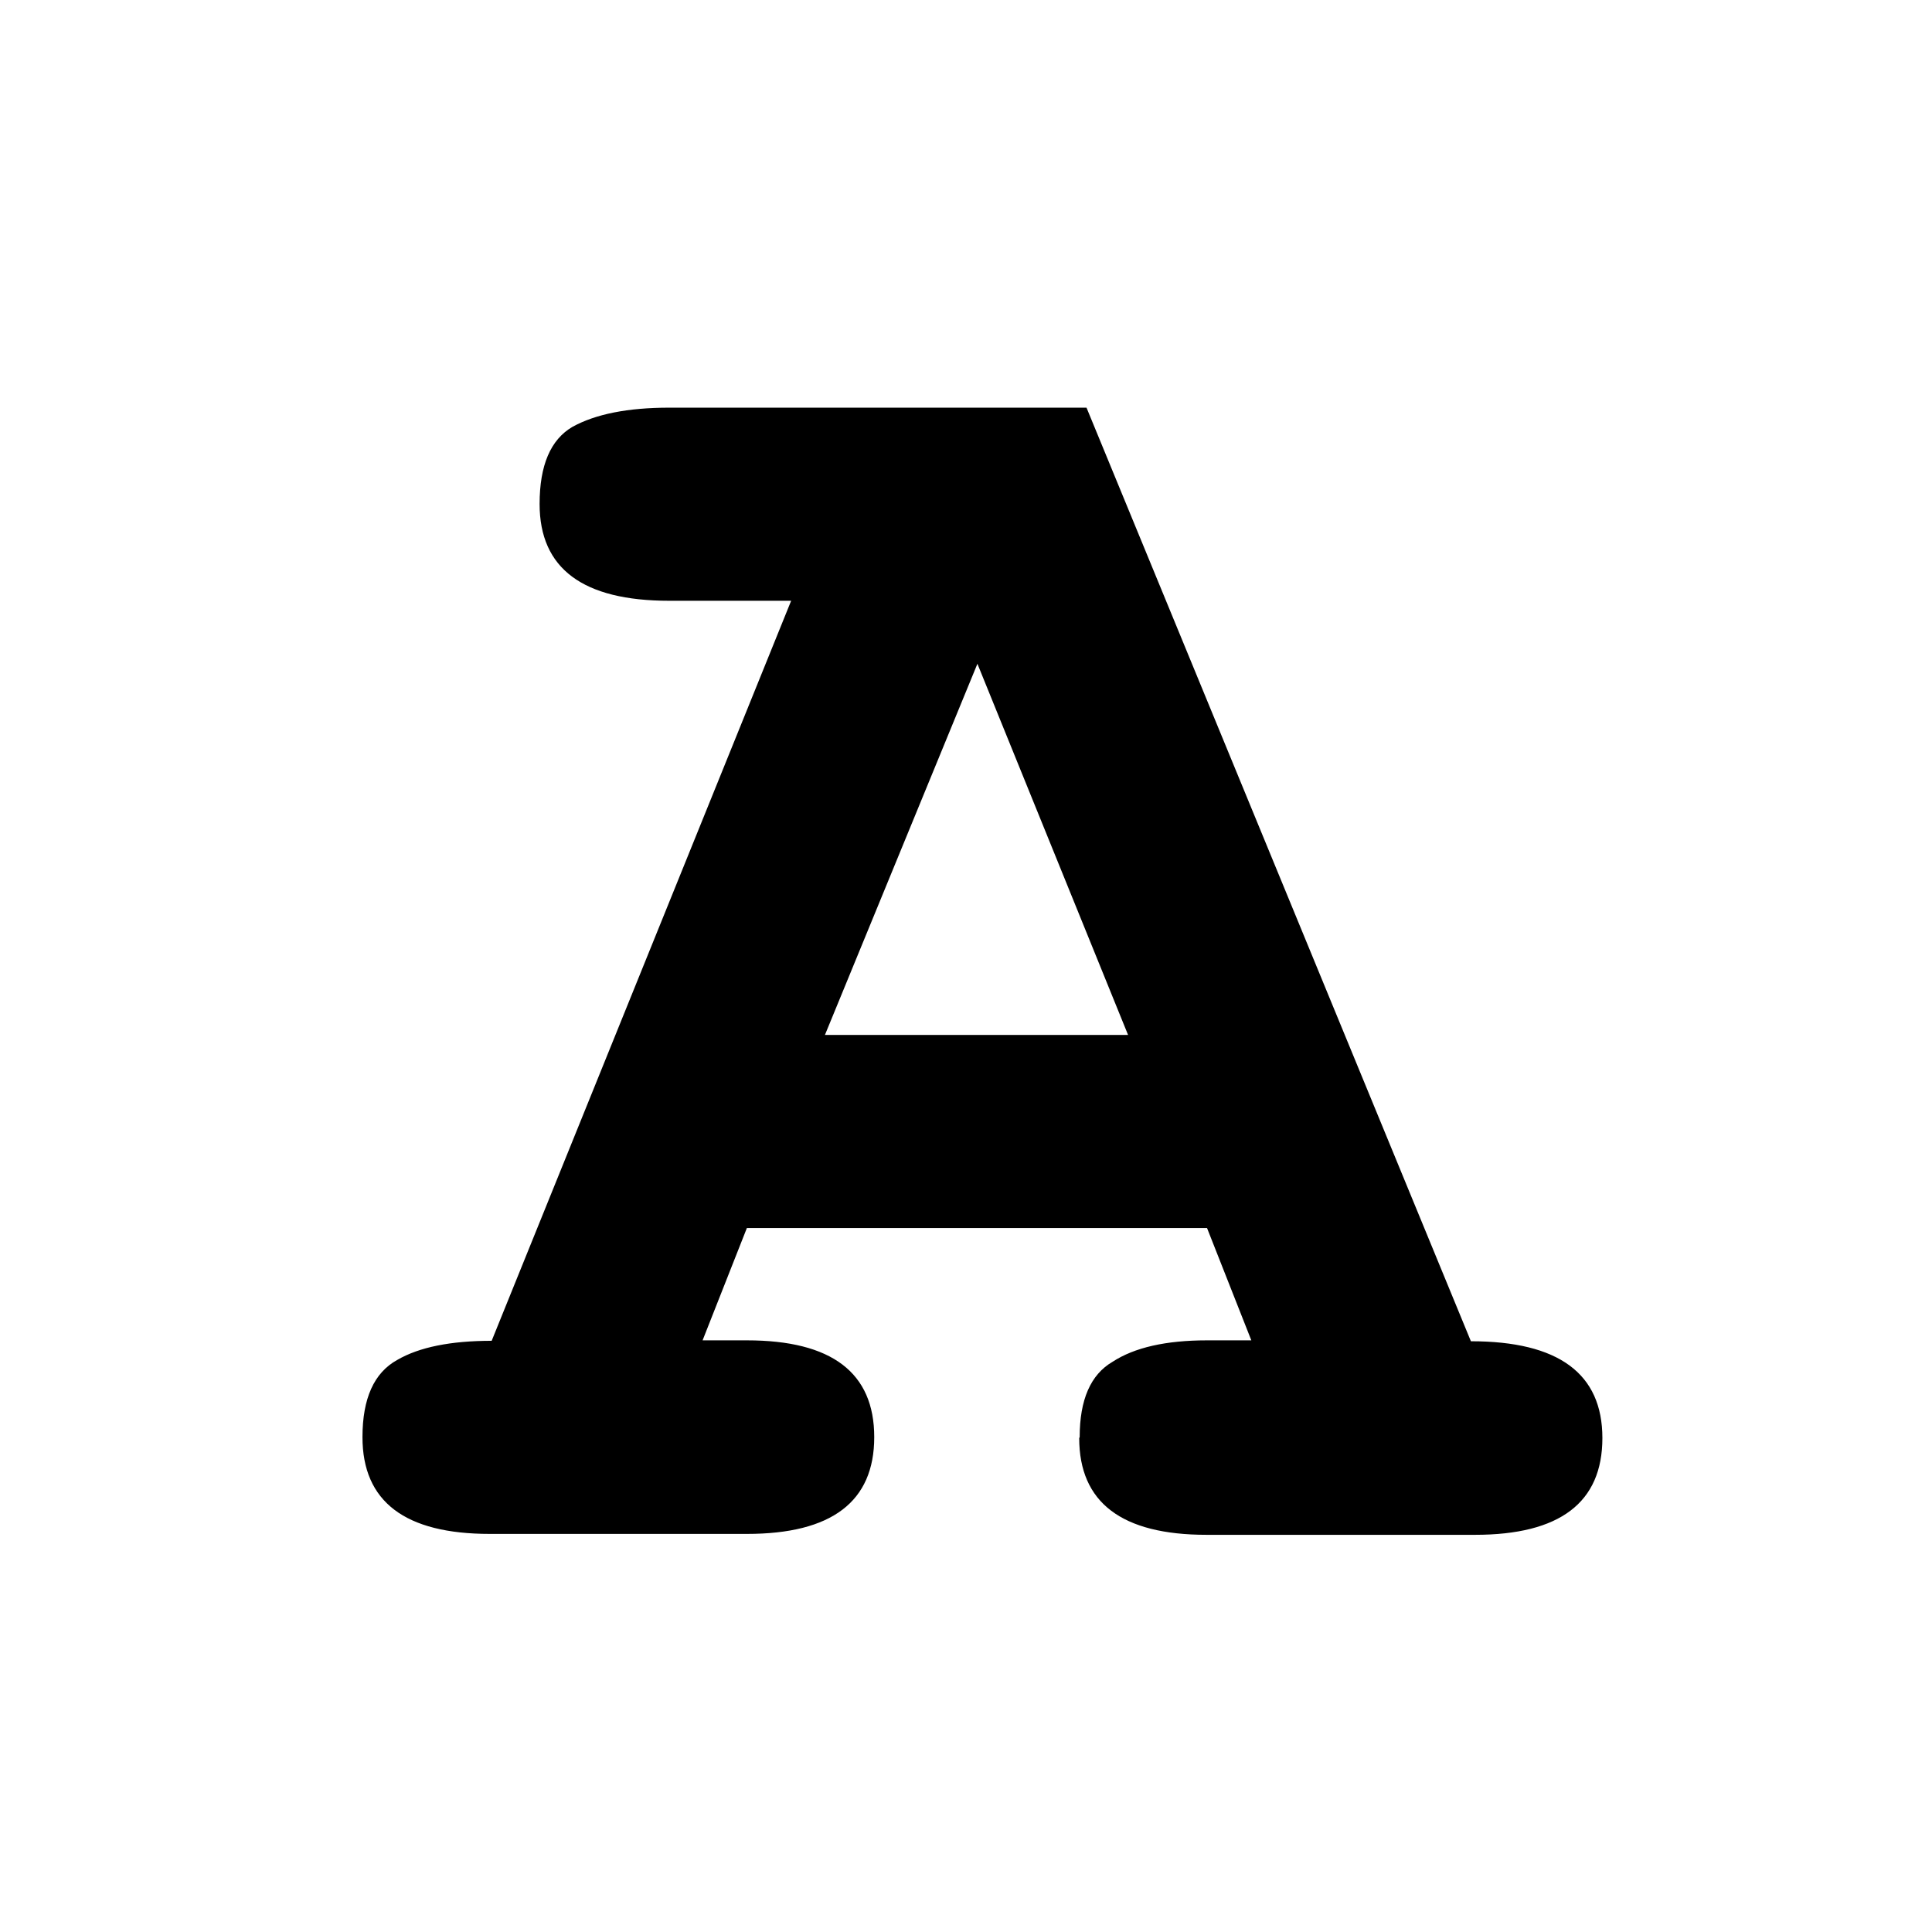 <?xml version="1.0" encoding="UTF-8" standalone="no"?>
<svg
   width="15.997"
   height="15.997"
   viewBox="0 0 4.232 4.232"
   version="1.1"
   id="svg4268"
   xmlns="http://www.w3.org/2000/svg"
   xmlns:svg="http://www.w3.org/2000/svg"
   xmlns:rdf="http://www.w3.org/1999/02/22-rdf-syntax-ns#"
   xmlns:cc="http://creativecommons.org/ns#"
   xmlns:dc="http://purl.org/dc/elements/1.1/">
  <defs
     id="defs4262" />
  <g
     id="actuator"
     style="display:inline"
     transform="translate(-103.187,-39.157)">
    <path
       style="color:#000000;fill:#000000;fill-opacity:0;stroke-width:0.529;stroke-linecap:square;stroke-linejoin:round;-inkscape-stroke:none"
       d="m 103.45,39.157 a 0.265,0.265 0 0 0 -0.264,0.264 v 3.705 a 0.265,0.265 0 0 0 0.264,0.264 h 3.705 a 0.265,0.265 0 0 0 0.264,-0.264 v -3.705 a 0.265,0.265 0 0 0 -0.264,-0.264 z m 0.266,0.529 h 3.176 V 42.862 h -3.176 z"
       id="path683" />
    <g
       aria-label="A"
       id="text687"
       style="font-weight:bold;font-size:2.822px;line-height:1.25;-inkscape-font-specification:'sans-serif Bold';letter-spacing:0px;word-spacing:0px;stroke-width:0.265">
      <path
         d="m 105.552,42.305 q 0,-0.123 0.072,-0.165 0.072,-0.047 0.207,-0.047 h 0.097 l -0.097,-0.246 h -1.008 l -0.097,0.246 h 0.097 q 0.279,0 0.279,0.212 0,0.212 -0.279,0.212 h -0.563 q -0.279,0 -0.279,-0.212 0,-0.127 0.076,-0.169 0.072,-0.042 0.207,-0.042 l 0.656,-1.621 h -0.267 q -0.284,0 -0.284,-0.212 0,-0.127 0.072,-0.169 0.076,-0.042 0.212,-0.042 h 0.914 l 0.842,2.045 q 0.288,0 0.288,0.212 0,0.212 -0.279,0.212 h -0.588 q -0.279,0 -0.279,-0.212 z m 0.106,-0.881 -0.33,-0.813 -0.334,0.813 z"
         style="font-size:4.233px;font-family:FreeMono;-inkscape-font-specification:'FreeMono Bold'"
         id="path1745" />
    </g>
  </g>
</svg>

